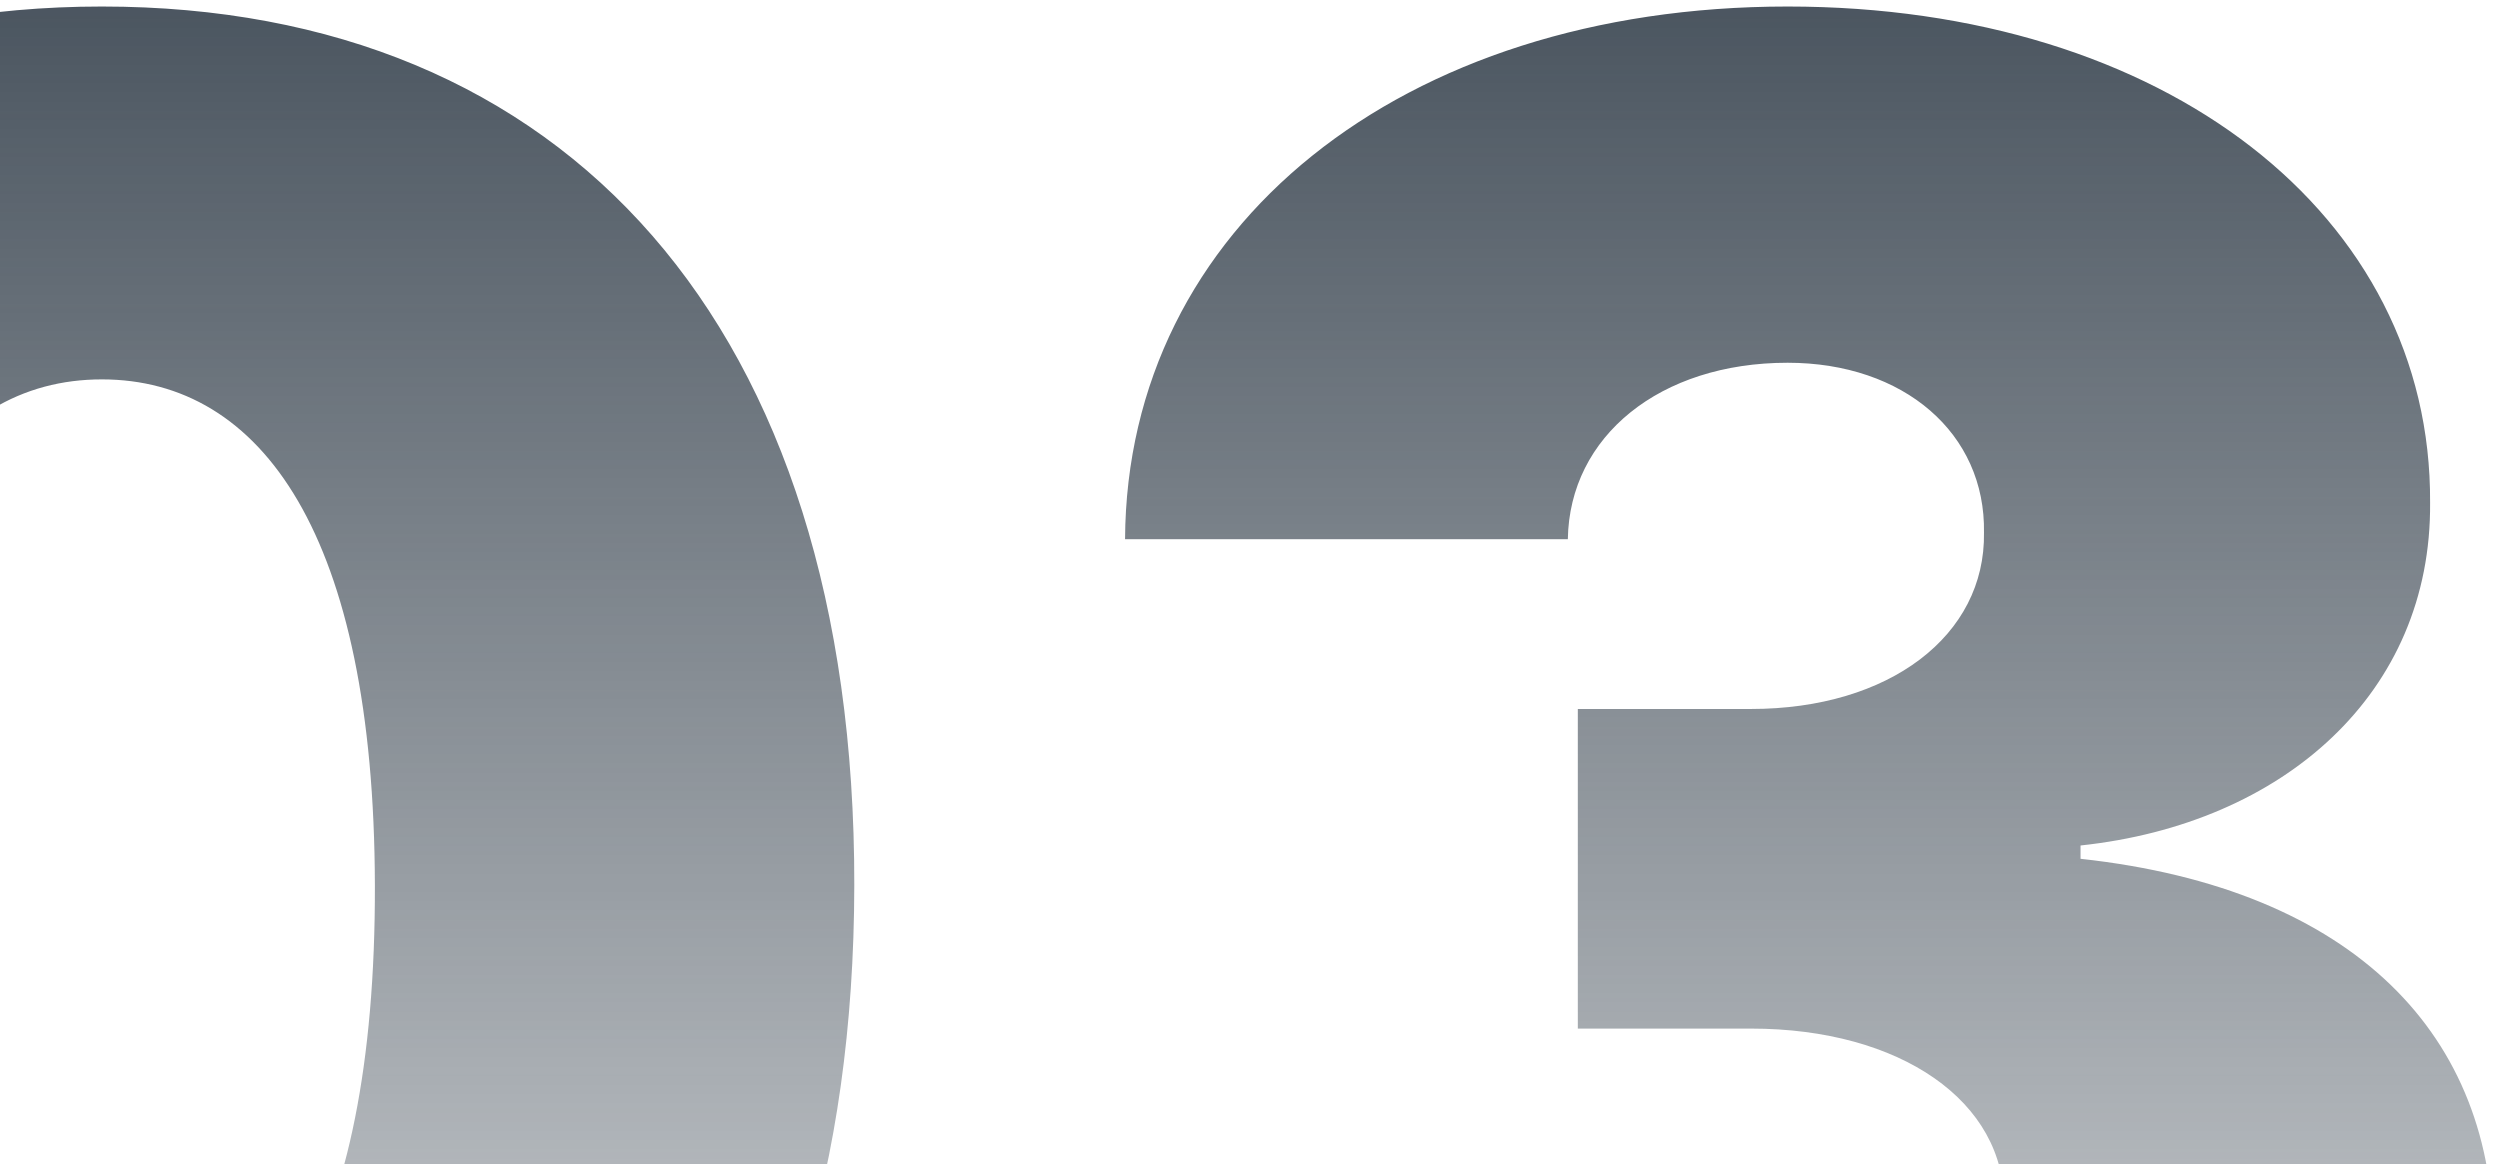 <svg width="320" height="149" viewBox="0 0 320 149" fill="none" xmlns="http://www.w3.org/2000/svg">
<path d="M13.042 227.966C72.382 228.072 109.243 185.565 109.349 113.335C109.456 41.531 72.382 0.835 13.042 0.835C-46.404 0.835 -83.051 41.318 -83.264 113.335C-83.478 185.246 -46.404 227.859 13.042 227.966ZM13.042 179.812C-7.412 179.812 -22.114 159.251 -21.901 113.335C-21.688 68.484 -7.412 48.562 13.042 48.562C33.497 48.562 47.879 68.484 47.986 113.335C48.092 159.251 33.497 179.812 13.042 179.812ZM228.382 224.983C281.756 224.983 319.362 197.817 319.149 159.358C319.362 132.618 301.464 113.761 266.308 109.926V108.222C292.302 105.452 311.265 88.726 311.052 64.329C311.265 27.575 277.175 0.835 228.808 0.835C179.376 0.835 144.22 29.067 144.007 69.017H200.683C200.896 55.807 212.508 46.432 228.808 46.432C243.723 46.432 254.163 55.487 253.95 68.165C254.163 81.375 241.805 90.75 224.121 90.75H201.961V131.659H224.121C243.297 131.659 256.72 141.034 256.507 154.244C256.72 167.774 245.214 177.256 228.808 177.256C211.763 177.256 199.618 168.2 199.405 155.523H139.746C139.959 196.219 176.713 224.983 228.382 224.983Z" fill="url(#paint0_linear)"/>
<defs>
<linearGradient id="paint0_linear" x1="347.92" y1="-37" x2="347.92" y2="263" gradientUnits="userSpaceOnUse">
<stop stop-color="#313D49"/>
<stop offset="1" stop-color="#313D49" stop-opacity="0"/>
</linearGradient>
</defs>
</svg>
